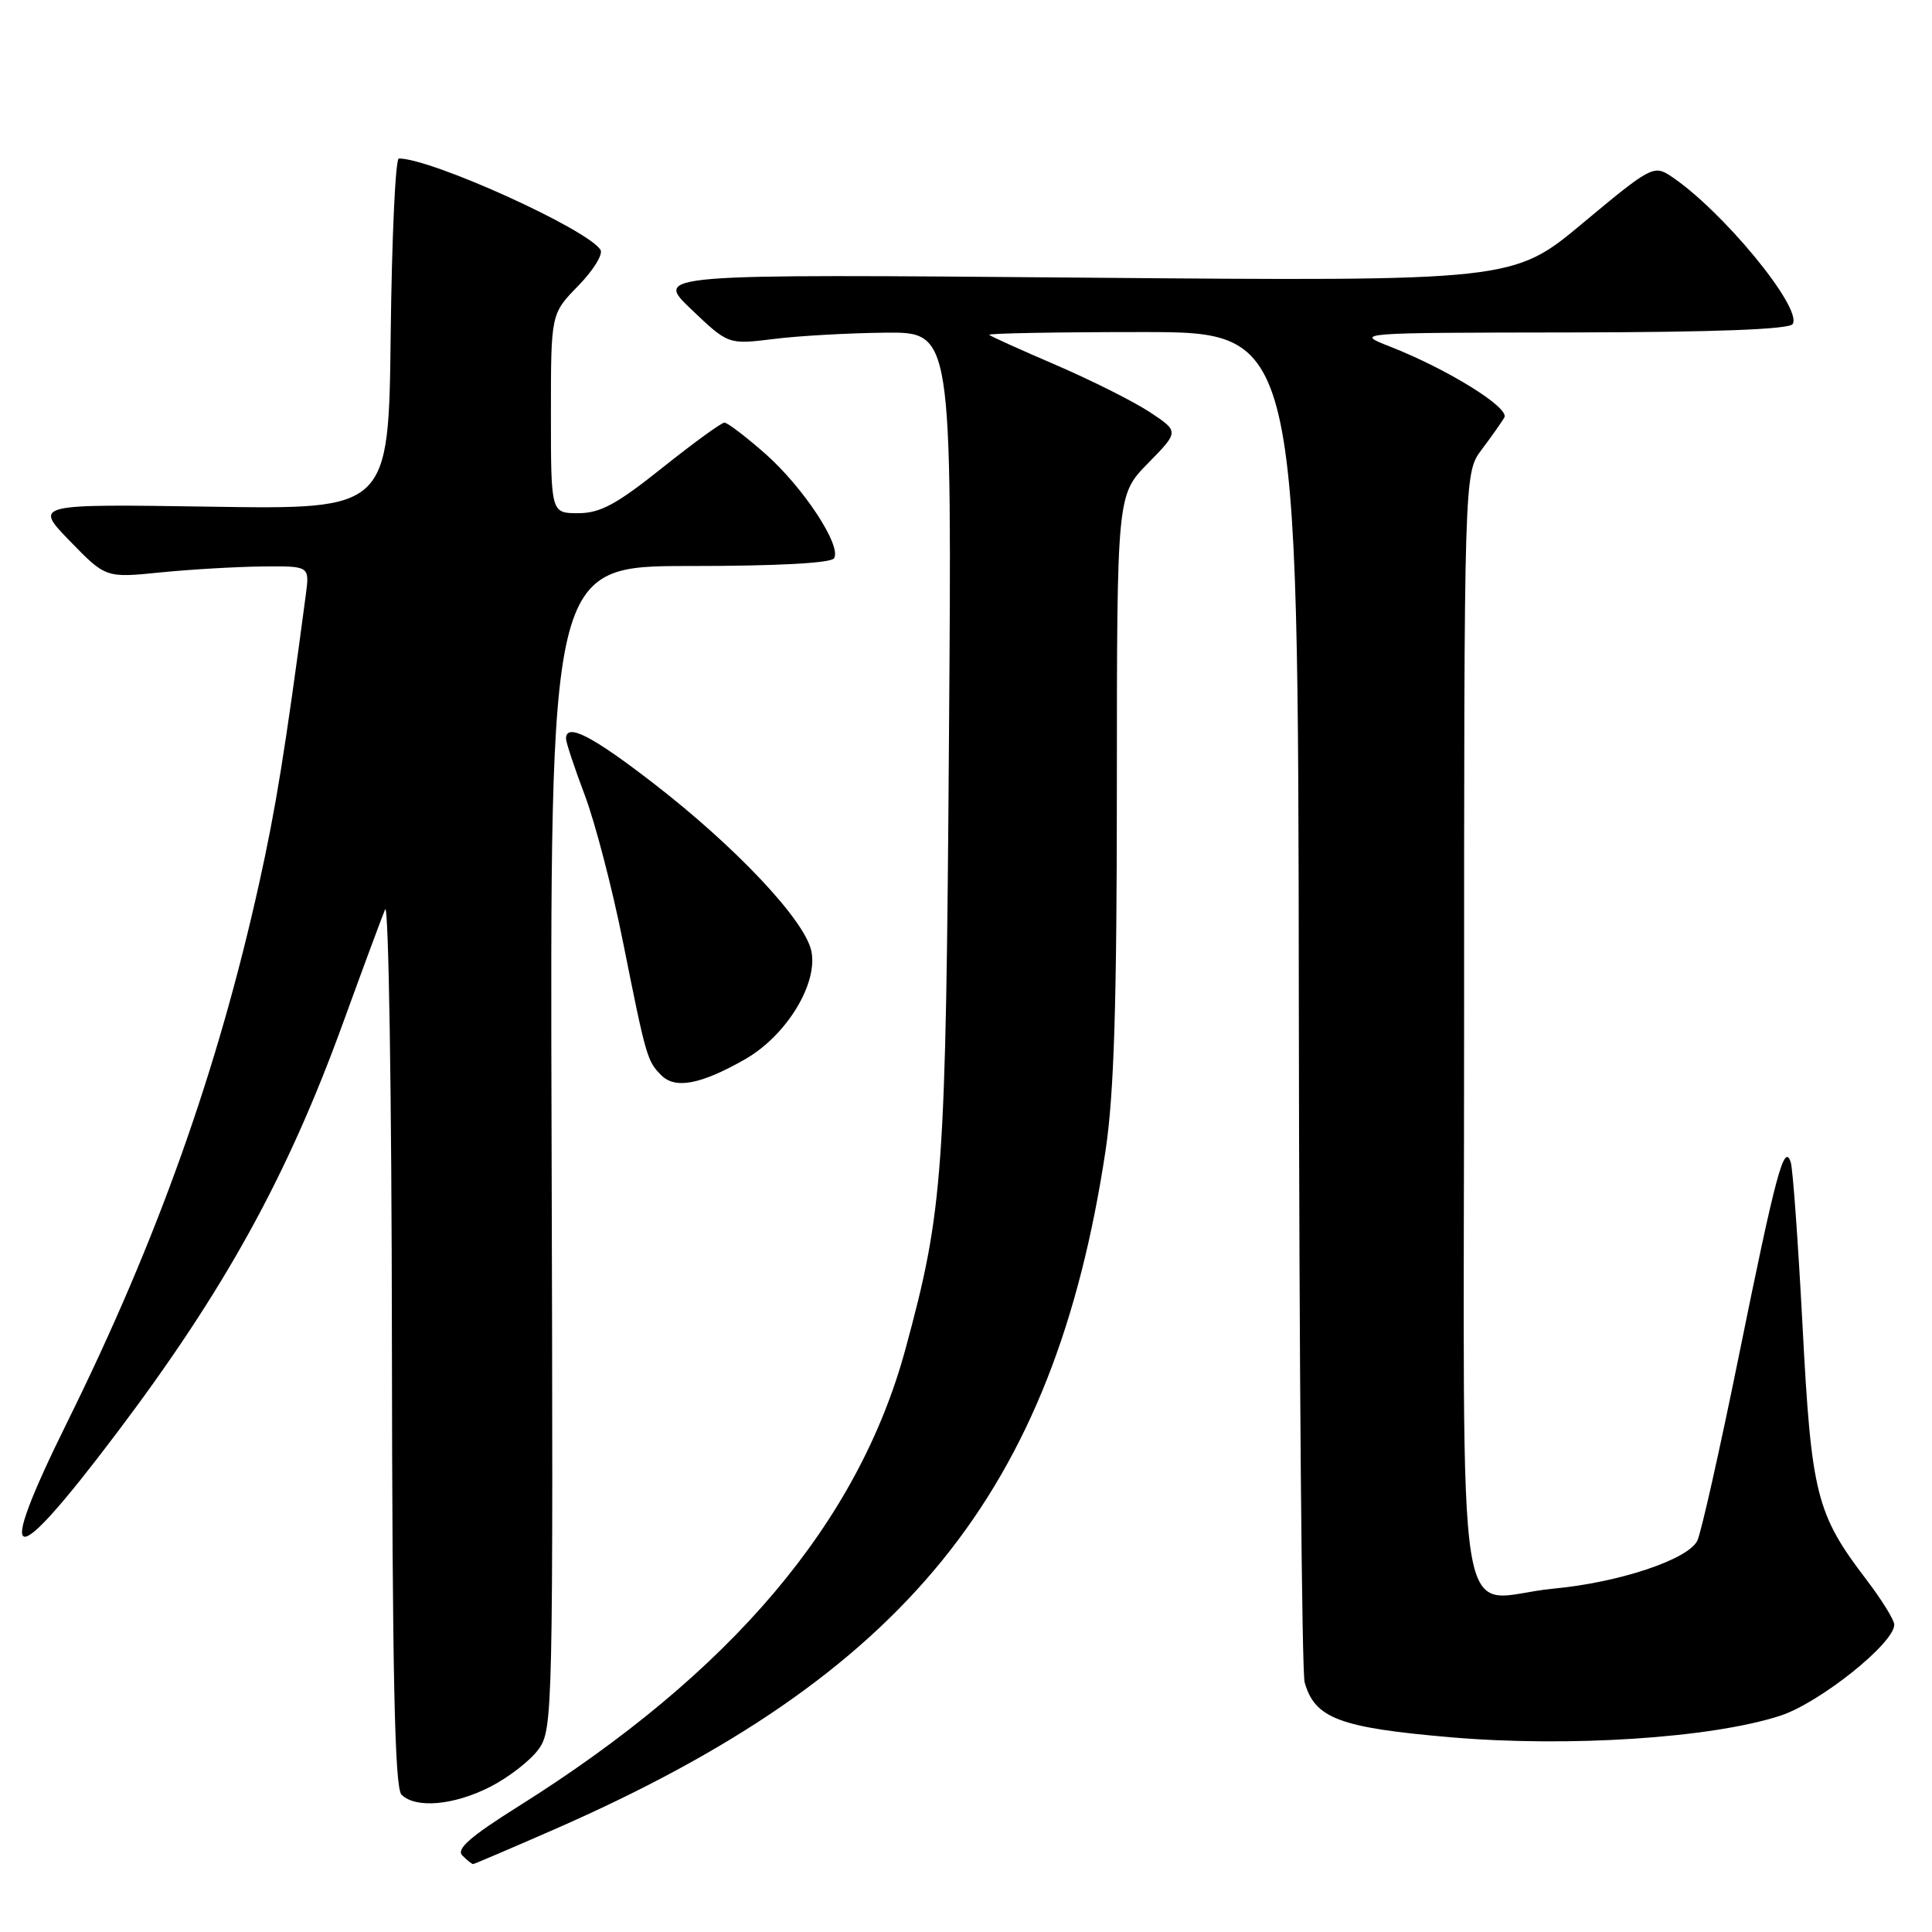 <?xml version="1.0" encoding="UTF-8" standalone="no"?>
<!DOCTYPE svg PUBLIC "-//W3C//DTD SVG 1.1//EN" "http://www.w3.org/Graphics/SVG/1.1/DTD/svg11.dtd" >
<svg xmlns="http://www.w3.org/2000/svg" xmlns:xlink="http://www.w3.org/1999/xlink" version="1.1" viewBox="0 0 256 256">
 <g >
 <path fill="currentColor"
d=" M 73.39 242.43 C 119.91 222.06 139.66 197.75 146.49 152.47 C 147.62 144.93 147.99 133.14 147.99 104.04 C 148.00 65.58 148.00 65.58 152.12 61.38 C 156.24 57.18 156.24 57.18 152.37 54.62 C 150.24 53.21 144.67 50.42 140.00 48.40 C 135.32 46.39 131.31 44.58 131.08 44.37 C 130.85 44.17 139.97 44.00 151.33 44.00 C 172.00 44.00 172.00 44.00 172.10 132.25 C 172.15 180.79 172.50 221.58 172.87 222.91 C 174.21 227.70 177.49 228.93 192.24 230.20 C 207.86 231.54 226.73 230.31 235.87 227.35 C 241.07 225.67 251.00 217.75 251.00 215.28 C 251.00 214.66 249.36 212.01 247.36 209.38 C 240.66 200.61 240.02 198.07 238.85 175.75 C 238.26 164.61 237.56 154.82 237.28 154.00 C 236.42 151.37 235.32 155.45 230.44 179.50 C 227.87 192.15 225.38 203.25 224.89 204.18 C 223.58 206.68 214.51 209.69 205.87 210.50 C 192.50 211.75 194.00 221.13 194.00 136.28 C 194.00 62.69 194.00 62.69 196.32 59.59 C 197.60 57.89 198.95 55.97 199.33 55.33 C 200.09 54.04 191.83 48.92 184.13 45.90 C 179.50 44.09 179.50 44.09 208.19 44.05 C 227.23 44.02 237.10 43.64 237.54 42.94 C 238.87 40.79 228.09 27.73 221.31 23.28 C 219.14 21.86 218.62 22.14 209.77 29.53 C 200.50 37.27 200.50 37.27 143.60 36.79 C 86.69 36.31 86.69 36.31 91.60 40.99 C 96.50 45.66 96.50 45.66 102.50 44.92 C 105.80 44.50 112.47 44.13 117.32 44.08 C 126.14 44.00 126.14 44.00 125.74 98.25 C 125.33 155.70 125.00 160.27 119.97 178.79 C 113.71 201.79 96.91 221.64 68.66 239.37 C 62.29 243.37 60.42 245.02 61.26 245.86 C 61.89 246.49 62.53 247.00 62.68 247.00 C 62.83 247.00 67.65 244.94 73.39 242.43 Z  M 64.98 236.75 C 67.40 235.51 70.27 233.29 71.35 231.80 C 73.26 229.17 73.31 227.25 73.09 152.05 C 72.86 75.00 72.86 75.00 91.37 75.00 C 102.99 75.00 110.12 74.62 110.52 73.97 C 111.54 72.31 106.42 64.54 101.38 60.10 C 98.81 57.84 96.39 56.00 95.99 56.00 C 95.59 56.00 91.88 58.70 87.74 62.00 C 81.68 66.84 79.53 68.00 76.61 68.00 C 73.00 68.00 73.00 68.00 73.00 54.79 C 73.00 41.58 73.00 41.58 76.61 37.88 C 78.60 35.85 79.93 33.70 79.57 33.11 C 77.88 30.38 57.20 21.00 52.85 21.00 C 52.40 21.00 51.92 31.46 51.77 44.25 C 51.50 67.50 51.50 67.50 28.00 67.14 C 4.50 66.78 4.50 66.78 9.25 71.68 C 14.01 76.58 14.01 76.58 21.25 75.85 C 25.24 75.45 31.32 75.10 34.76 75.06 C 41.02 75.00 41.02 75.00 40.53 78.75 C 37.77 99.53 36.54 107.13 34.35 117.00 C 28.84 141.85 20.86 164.26 8.93 188.40 C -0.84 208.17 1.28 208.68 15.41 189.96 C 29.72 171.02 38.07 155.89 45.47 135.50 C 48.07 128.35 50.57 121.60 51.03 120.50 C 51.49 119.40 51.90 145.00 51.93 177.55 C 51.98 222.07 52.30 236.90 53.20 237.80 C 55.07 239.67 60.15 239.22 64.98 236.75 Z  M 98.72 140.36 C 104.22 137.22 108.44 130.30 107.50 125.98 C 106.60 121.89 97.50 112.23 86.65 103.84 C 78.43 97.48 75.00 95.73 75.00 97.88 C 75.00 98.37 76.12 101.75 77.50 105.40 C 78.87 109.05 81.14 117.76 82.54 124.77 C 85.63 140.20 85.75 140.60 87.64 142.49 C 89.49 144.34 92.88 143.69 98.72 140.36 Z "/>
</g>
</svg>